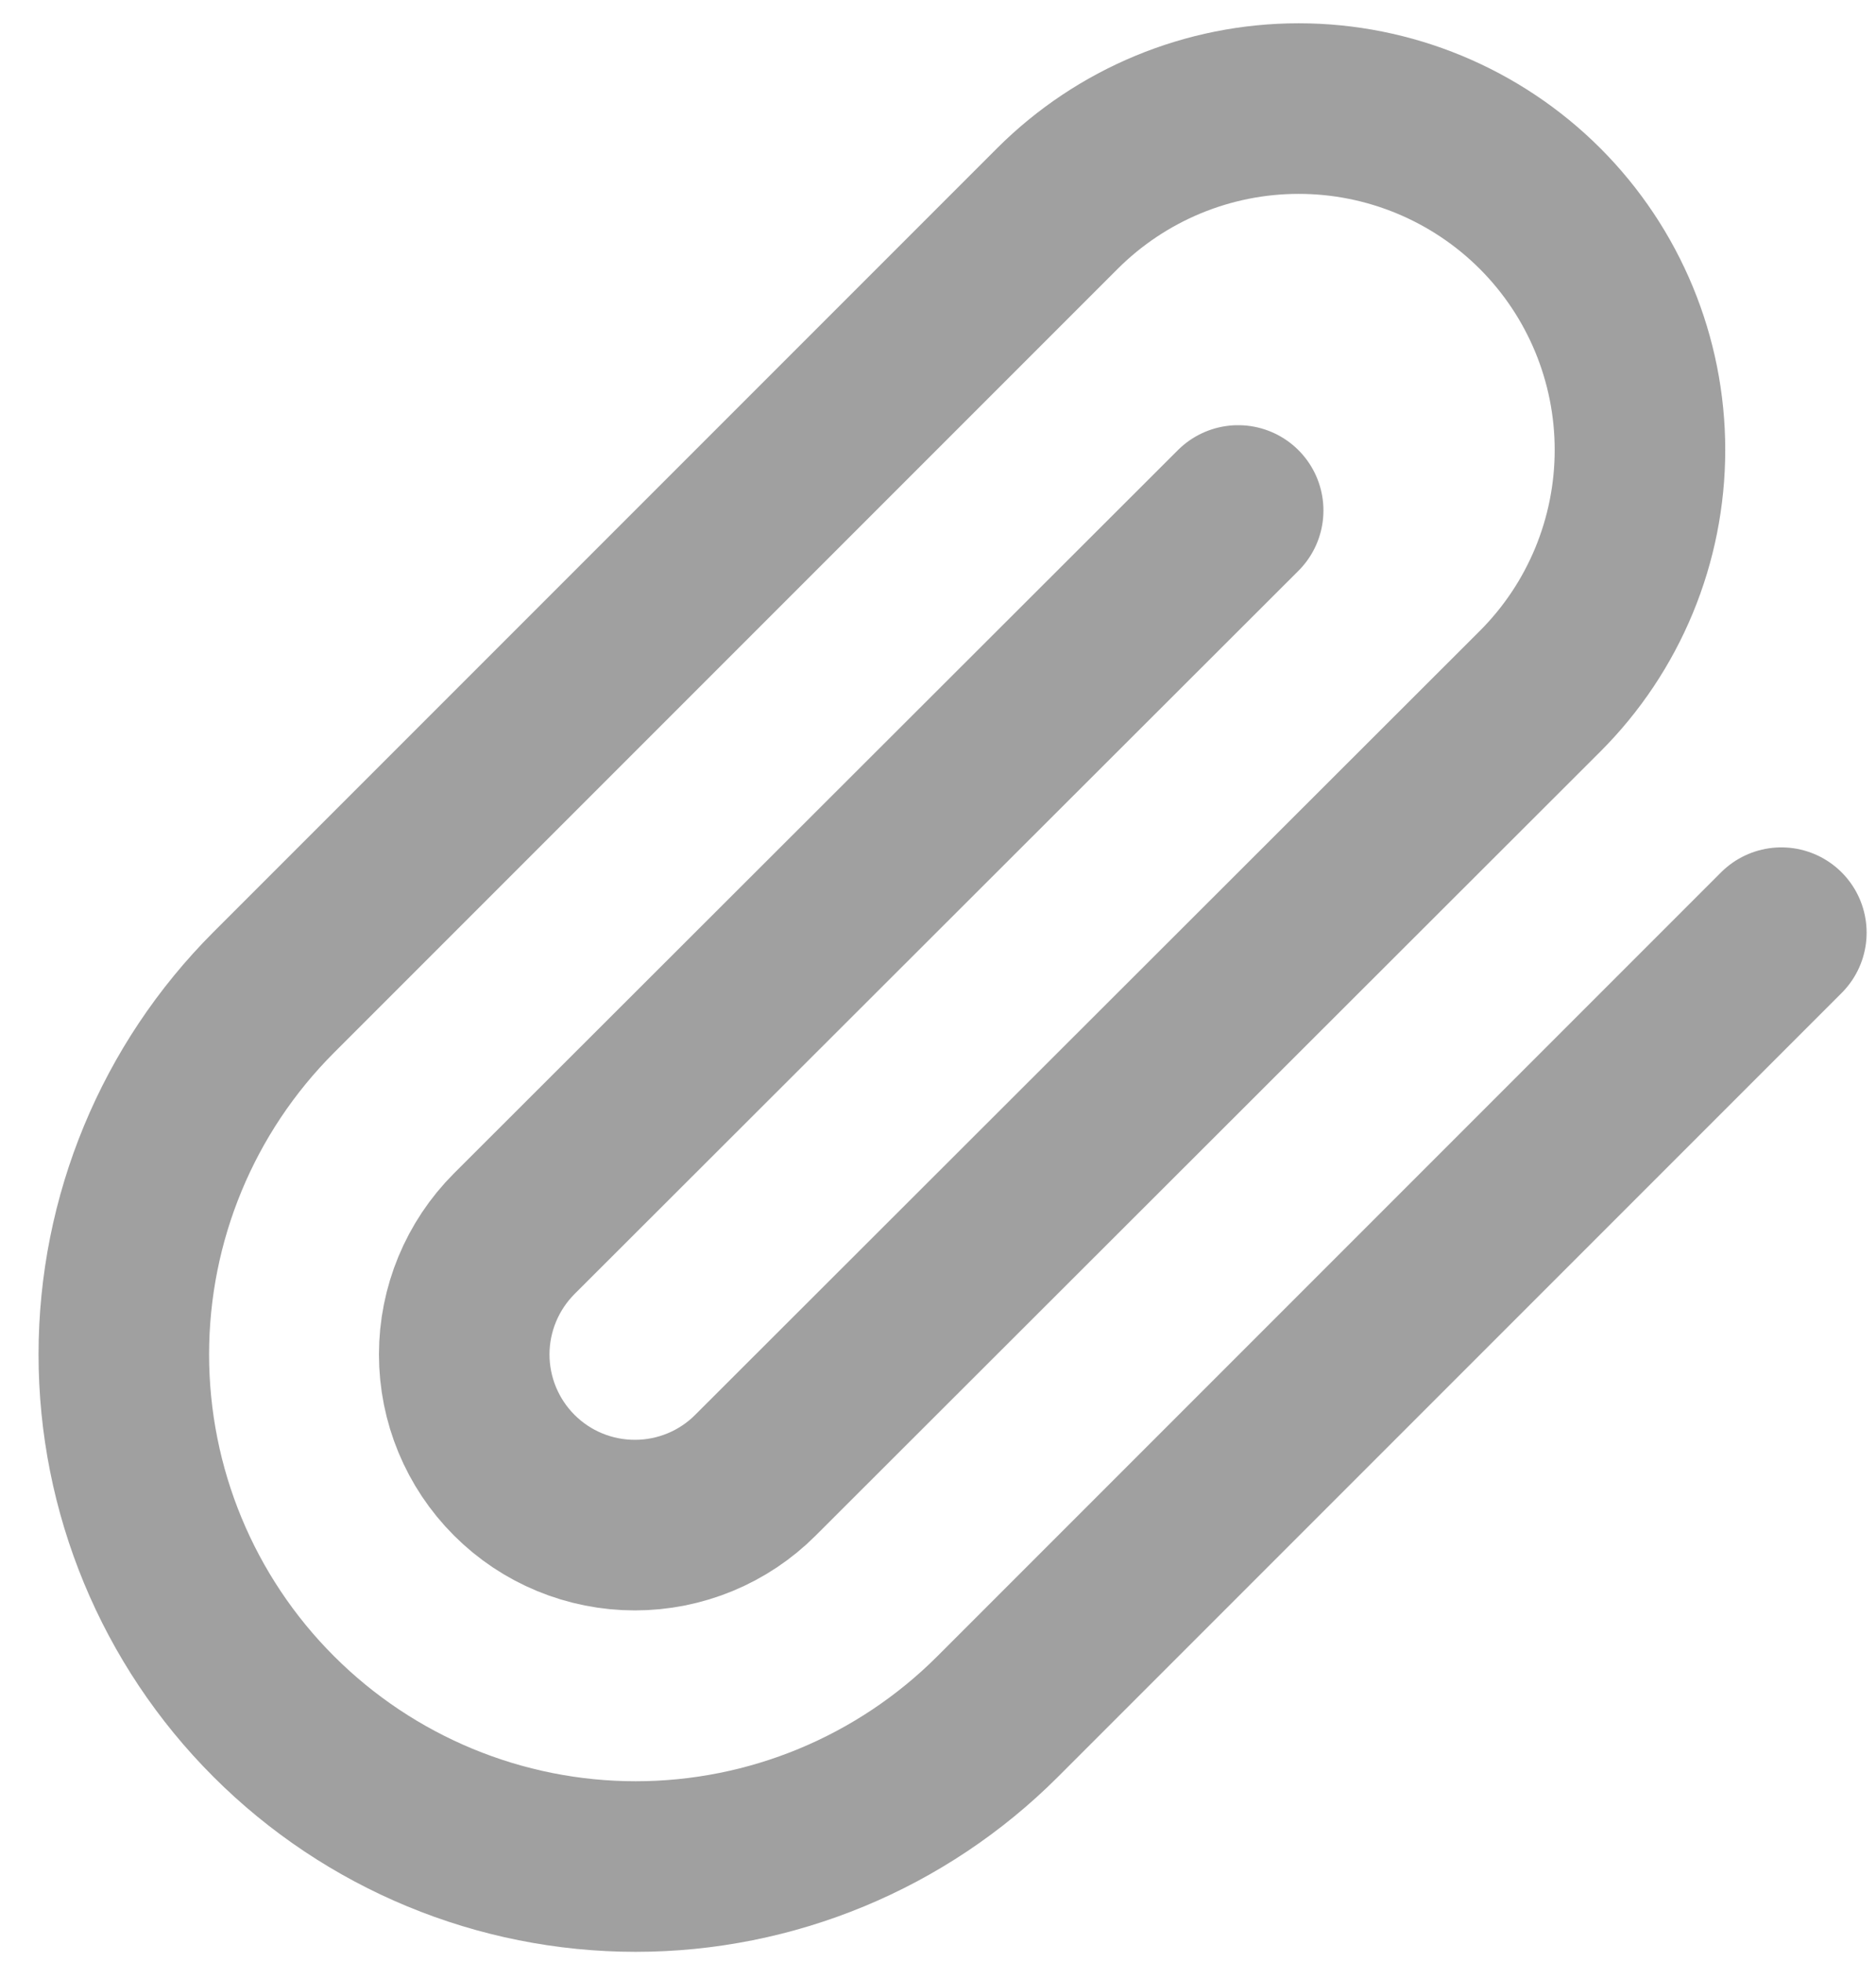 <svg width="22" height="23" viewBox="0 0 22 23" fill="none" xmlns="http://www.w3.org/2000/svg">
<path d="M20.89 10.935L11.7 20.125C10.574 21.251 9.047 21.884 7.455 21.884C5.863 21.884 4.336 21.251 3.21 20.125C2.084 19 1.452 17.473 1.452 15.88C1.452 14.288 2.084 12.761 3.21 11.635L12.4 2.445C13.151 1.695 14.168 1.273 15.23 1.273C16.291 1.273 17.309 1.695 18.06 2.445C18.811 3.196 19.232 4.214 19.232 5.275C19.232 6.337 18.811 7.355 18.06 8.105L8.86 17.295C8.485 17.671 7.976 17.881 7.445 17.881C6.914 17.881 6.405 17.671 6.03 17.295C5.655 16.92 5.444 16.411 5.444 15.88C5.444 15.35 5.655 14.841 6.03 14.465L14.52 5.985" stroke="#A0A0A0" stroke-width="2" stroke-linecap="round" stroke-linejoin="round"/>
</svg>
